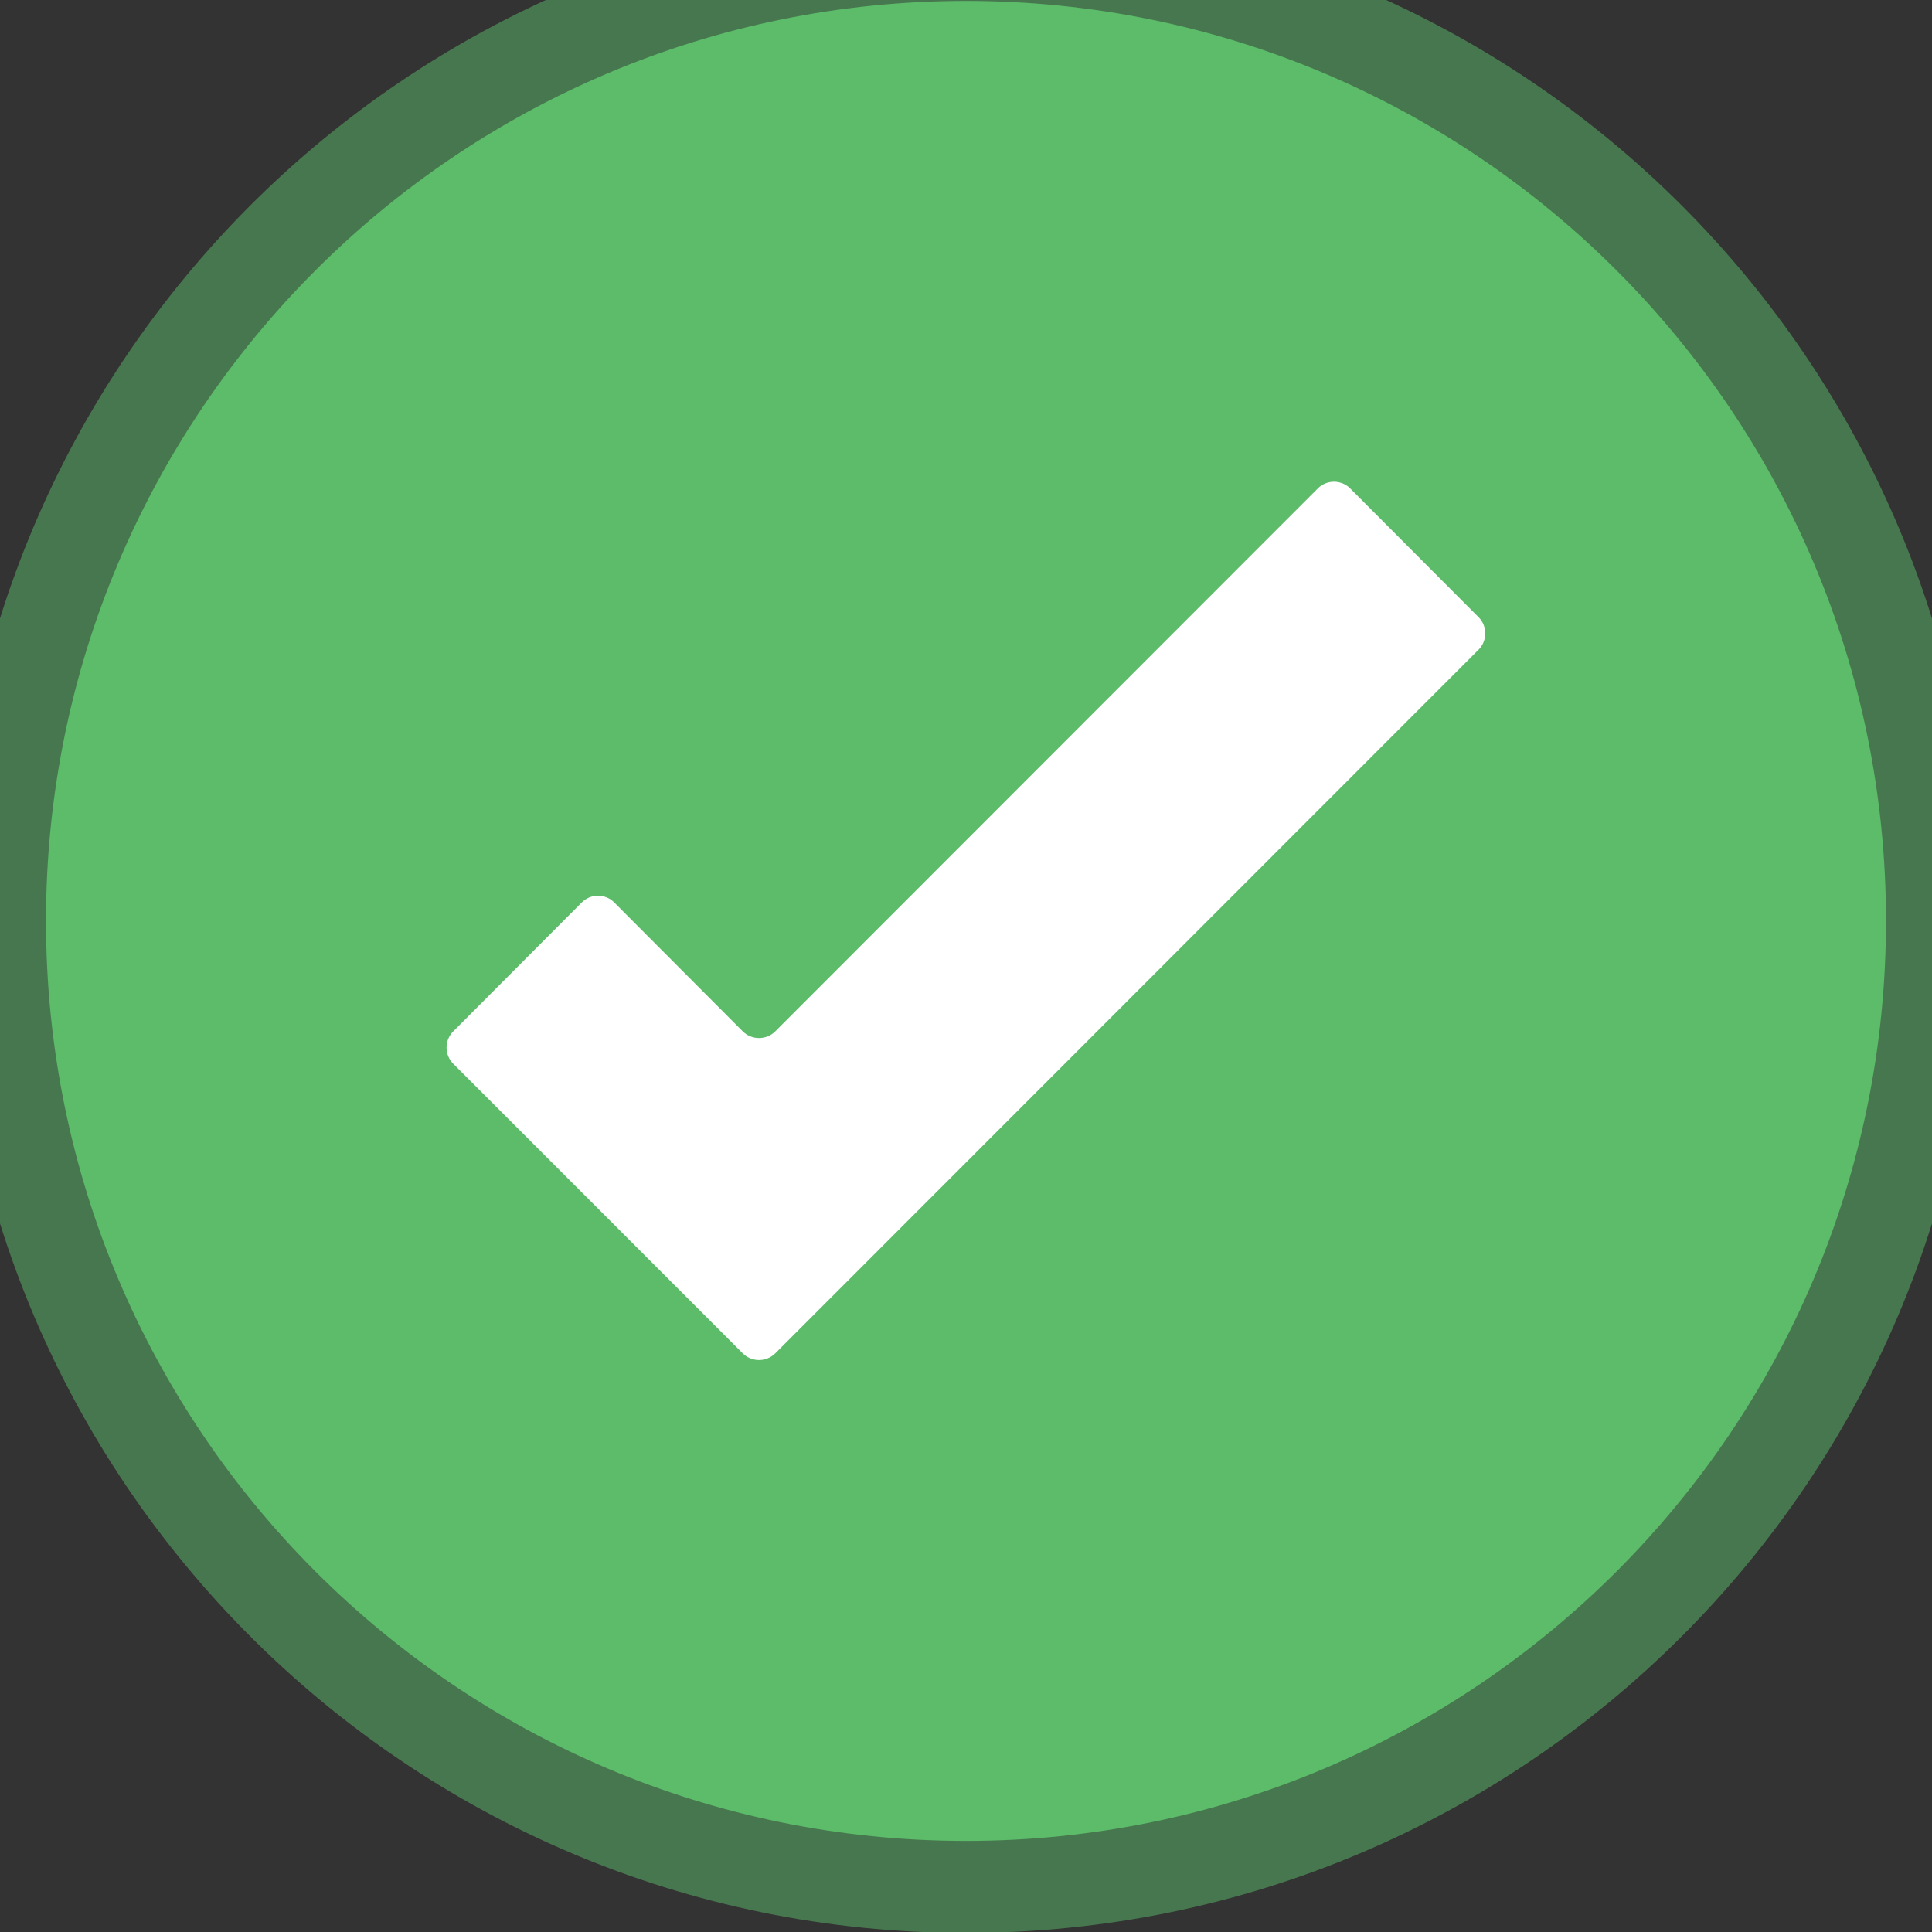 <svg xmlns="http://www.w3.org/2000/svg" width="21" height="21" fill="none" viewBox="0 0 21 21"><rect x="0" y="0" width="21" height="21" fill="#333333" stroke="none"/><path fill="#5CBC6A" d="M0.5 10.01C0.5 4.487 4.977 0.01 10.5 0.01V0.01C16.023 0.01 20.5 4.487 20.5 10.01V10.01C20.5 15.533 16.023 20.01 10.5 20.01V20.01C4.977 20.01 0.5 15.533 0.5 10.01V10.01Z"/><g clip-path="url(#clip0_2430_121914)"><path fill="#fff" d="M16.073 6.71L14.677 5.31C14.654 5.286 14.626 5.268 14.596 5.255C14.565 5.243 14.533 5.236 14.5 5.236C14.467 5.236 14.434 5.243 14.404 5.255C14.374 5.268 14.346 5.286 14.323 5.31L8.427 11.21C8.404 11.233 8.376 11.252 8.346 11.264C8.315 11.277 8.283 11.283 8.25 11.283C8.217 11.283 8.185 11.277 8.154 11.264C8.124 11.252 8.096 11.233 8.073 11.21L6.677 9.81C6.654 9.786 6.626 9.768 6.596 9.755C6.565 9.743 6.533 9.736 6.5 9.736C6.467 9.736 6.435 9.743 6.404 9.755C6.374 9.768 6.346 9.786 6.323 9.81L4.927 11.21C4.88 11.257 4.854 11.32 4.854 11.386C4.854 11.453 4.88 11.516 4.927 11.563L8.073 14.71C8.096 14.733 8.124 14.752 8.154 14.764C8.185 14.777 8.217 14.783 8.25 14.783C8.283 14.783 8.315 14.777 8.346 14.764C8.376 14.752 8.404 14.733 8.427 14.71L16.073 7.06C16.119 7.013 16.144 6.95 16.144 6.885C16.144 6.819 16.119 6.757 16.073 6.71Z"/></g><path fill="#5CBC6A" fill-opacity=".5" d="M10.5 19.01C5.529 19.01 1.5 14.98 1.5 10.01H-0.5C-0.5 16.085 4.425 21.01 10.5 21.01V19.01ZM19.5 10.01C19.5 14.98 15.471 19.01 10.5 19.01V21.01C16.575 21.01 21.5 16.085 21.5 10.01H19.5ZM10.5 1.01C15.471 1.01 19.5 5.039 19.5 10.01H21.5C21.5 3.935 16.575 -0.99 10.5 -0.99V1.01ZM10.5 -0.99C4.425 -0.99 -0.5 3.935 -0.5 10.01H1.5C1.5 5.039 5.529 1.01 10.5 1.01V-0.99Z"/><defs><clipPath id="clip0_2430_121914"><rect width="12" height="12" fill="#fff" transform="translate(4.5 4.01)"/></clipPath></defs></svg>